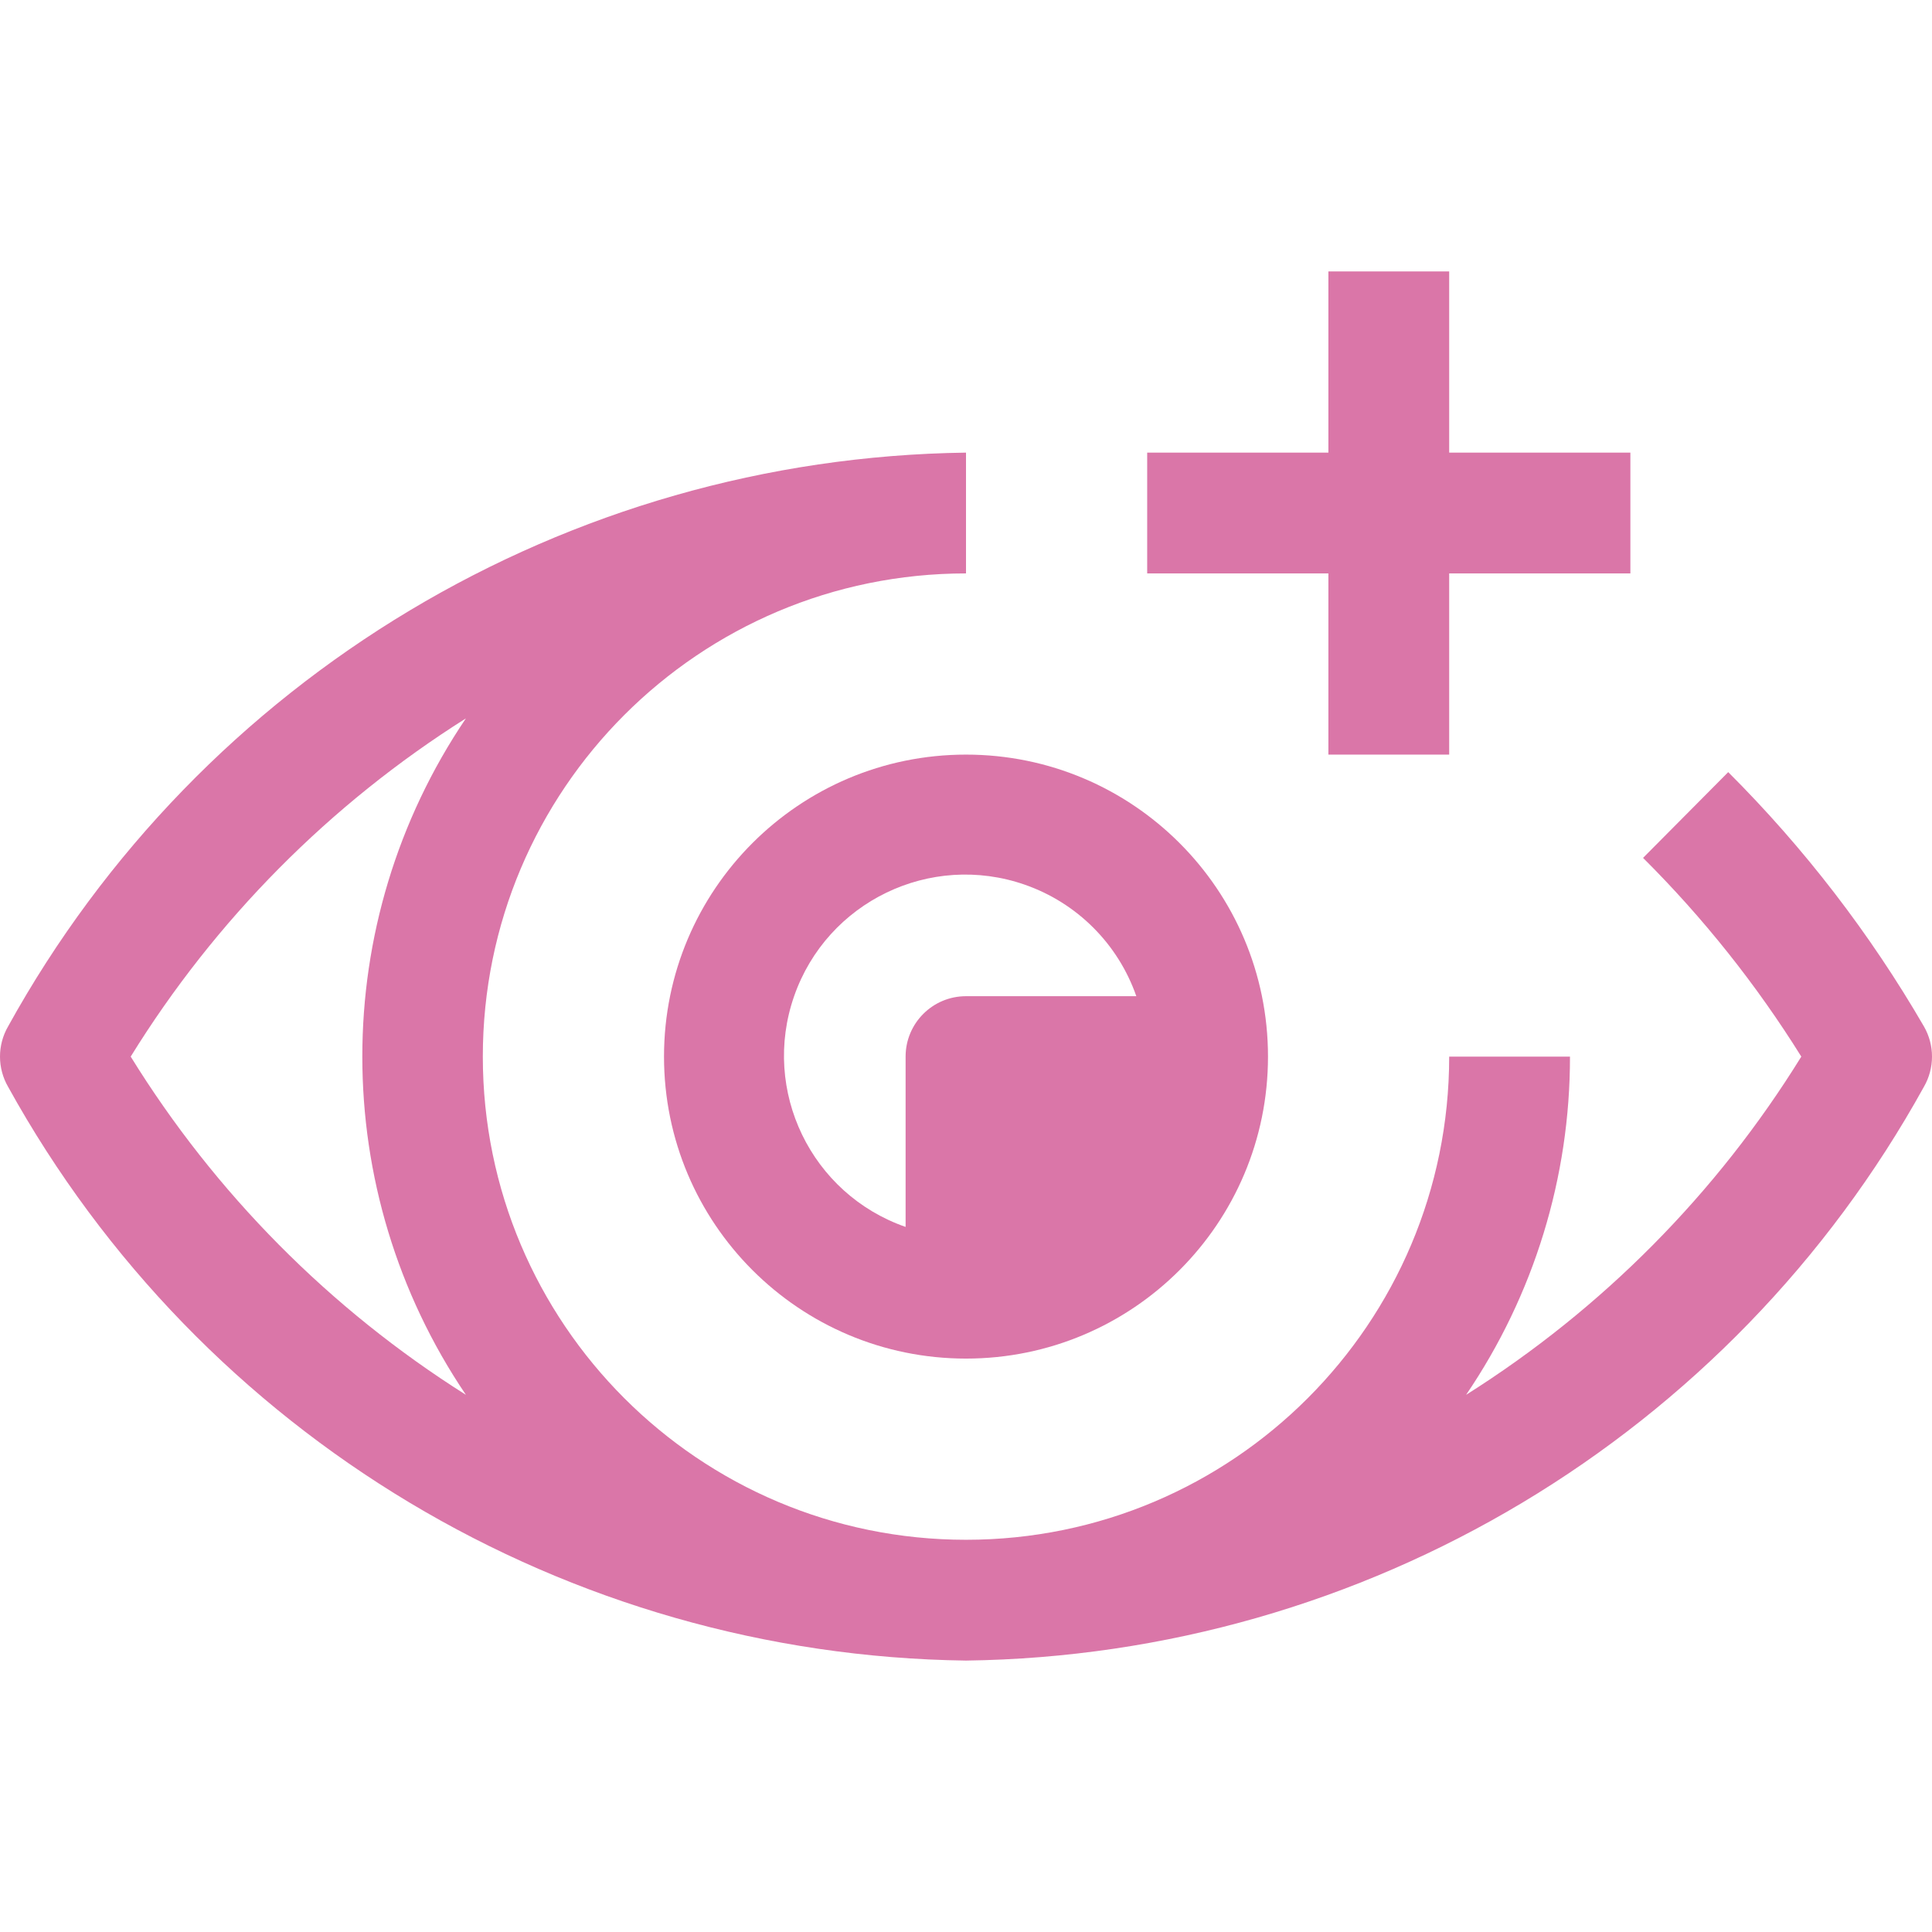 <svg xmlns="http://www.w3.org/2000/svg" version="1.1" xmlns:xlink="http://www.w3.org/1999/xlink" xmlns:svgjs="http://svgjs.com/svgjs" width="512" height="512" x="0" y="0" viewBox="0 0 511.807 511.807" style="enable-background:new 0 0 512 512" xml:space="preserve" class=""><g>
<g xmlns="http://www.w3.org/2000/svg">
	<g>
		<g>
			<path d="M509.664,271.904c-14.276-24.613-31.703-47.257-51.84-67.36l-22.56,22.72c15.947,15.88,30.013,33.543,41.92,52.64     c-22.39,36.24-52.763,66.886-88.8,89.6c17.966-26.424,27.556-57.647,27.52-89.6h-32c0,70.692-57.308,128-128,128     s-128-57.308-128-128s57.308-128,128-128v-32c-105.748,1.41-202.615,59.432-253.76,152c-2.858,4.95-2.858,11.05,0,16     c51.145,92.568,148.012,150.59,253.76,152c105.748-1.41,202.615-59.432,253.76-152     C512.522,282.953,512.522,276.854,509.664,271.904z M123.424,369.504c-36.03-22.723-66.401-53.367-88.8-89.6     c22.399-36.233,52.77-66.877,88.8-89.6C86.835,244.434,86.835,315.373,123.424,369.504z" fill="#da76a8" data-original="#000000" class=""></path>
			<path d="M175.904,279.904c0,44.183,35.817,80,80,80s80-35.817,80-80c0-44.183-35.817-80-80-80S175.904,235.721,175.904,279.904z      M301.024,263.904h-45.12c-8.837,0-16,7.163-16,16v45.12c-25.034-8.722-38.257-36.086-29.536-61.12     c8.722-25.034,36.086-38.257,61.12-29.536C285.325,239.189,296.203,250.066,301.024,263.904z" fill="#da76a8" data-original="#000000" class=""></path>
			<polygon points="351.904,199.904 383.904,199.904 383.904,151.904 431.904,151.904 431.904,119.904 383.904,119.904      383.904,71.904 351.904,71.904 351.904,119.904 303.904,119.904 303.904,151.904 351.904,151.904    " fill="#da76a8" data-original="#000000" class=""></polygon>
		</g>
	</g>
</g>
<g xmlns="http://www.w3.org/2000/svg">
</g>
<g xmlns="http://www.w3.org/2000/svg">
</g>
<g xmlns="http://www.w3.org/2000/svg">
</g>
<g xmlns="http://www.w3.org/2000/svg">
</g>
<g xmlns="http://www.w3.org/2000/svg">
</g>
<g xmlns="http://www.w3.org/2000/svg">
</g>
<g xmlns="http://www.w3.org/2000/svg">
</g>
<g xmlns="http://www.w3.org/2000/svg">
</g>
<g xmlns="http://www.w3.org/2000/svg">
</g>
<g xmlns="http://www.w3.org/2000/svg">
</g>
<g xmlns="http://www.w3.org/2000/svg">
</g>
<g xmlns="http://www.w3.org/2000/svg">
</g>
<g xmlns="http://www.w3.org/2000/svg">
</g>
<g xmlns="http://www.w3.org/2000/svg">
</g>
<g xmlns="http://www.w3.org/2000/svg">
</g>
</g></svg>